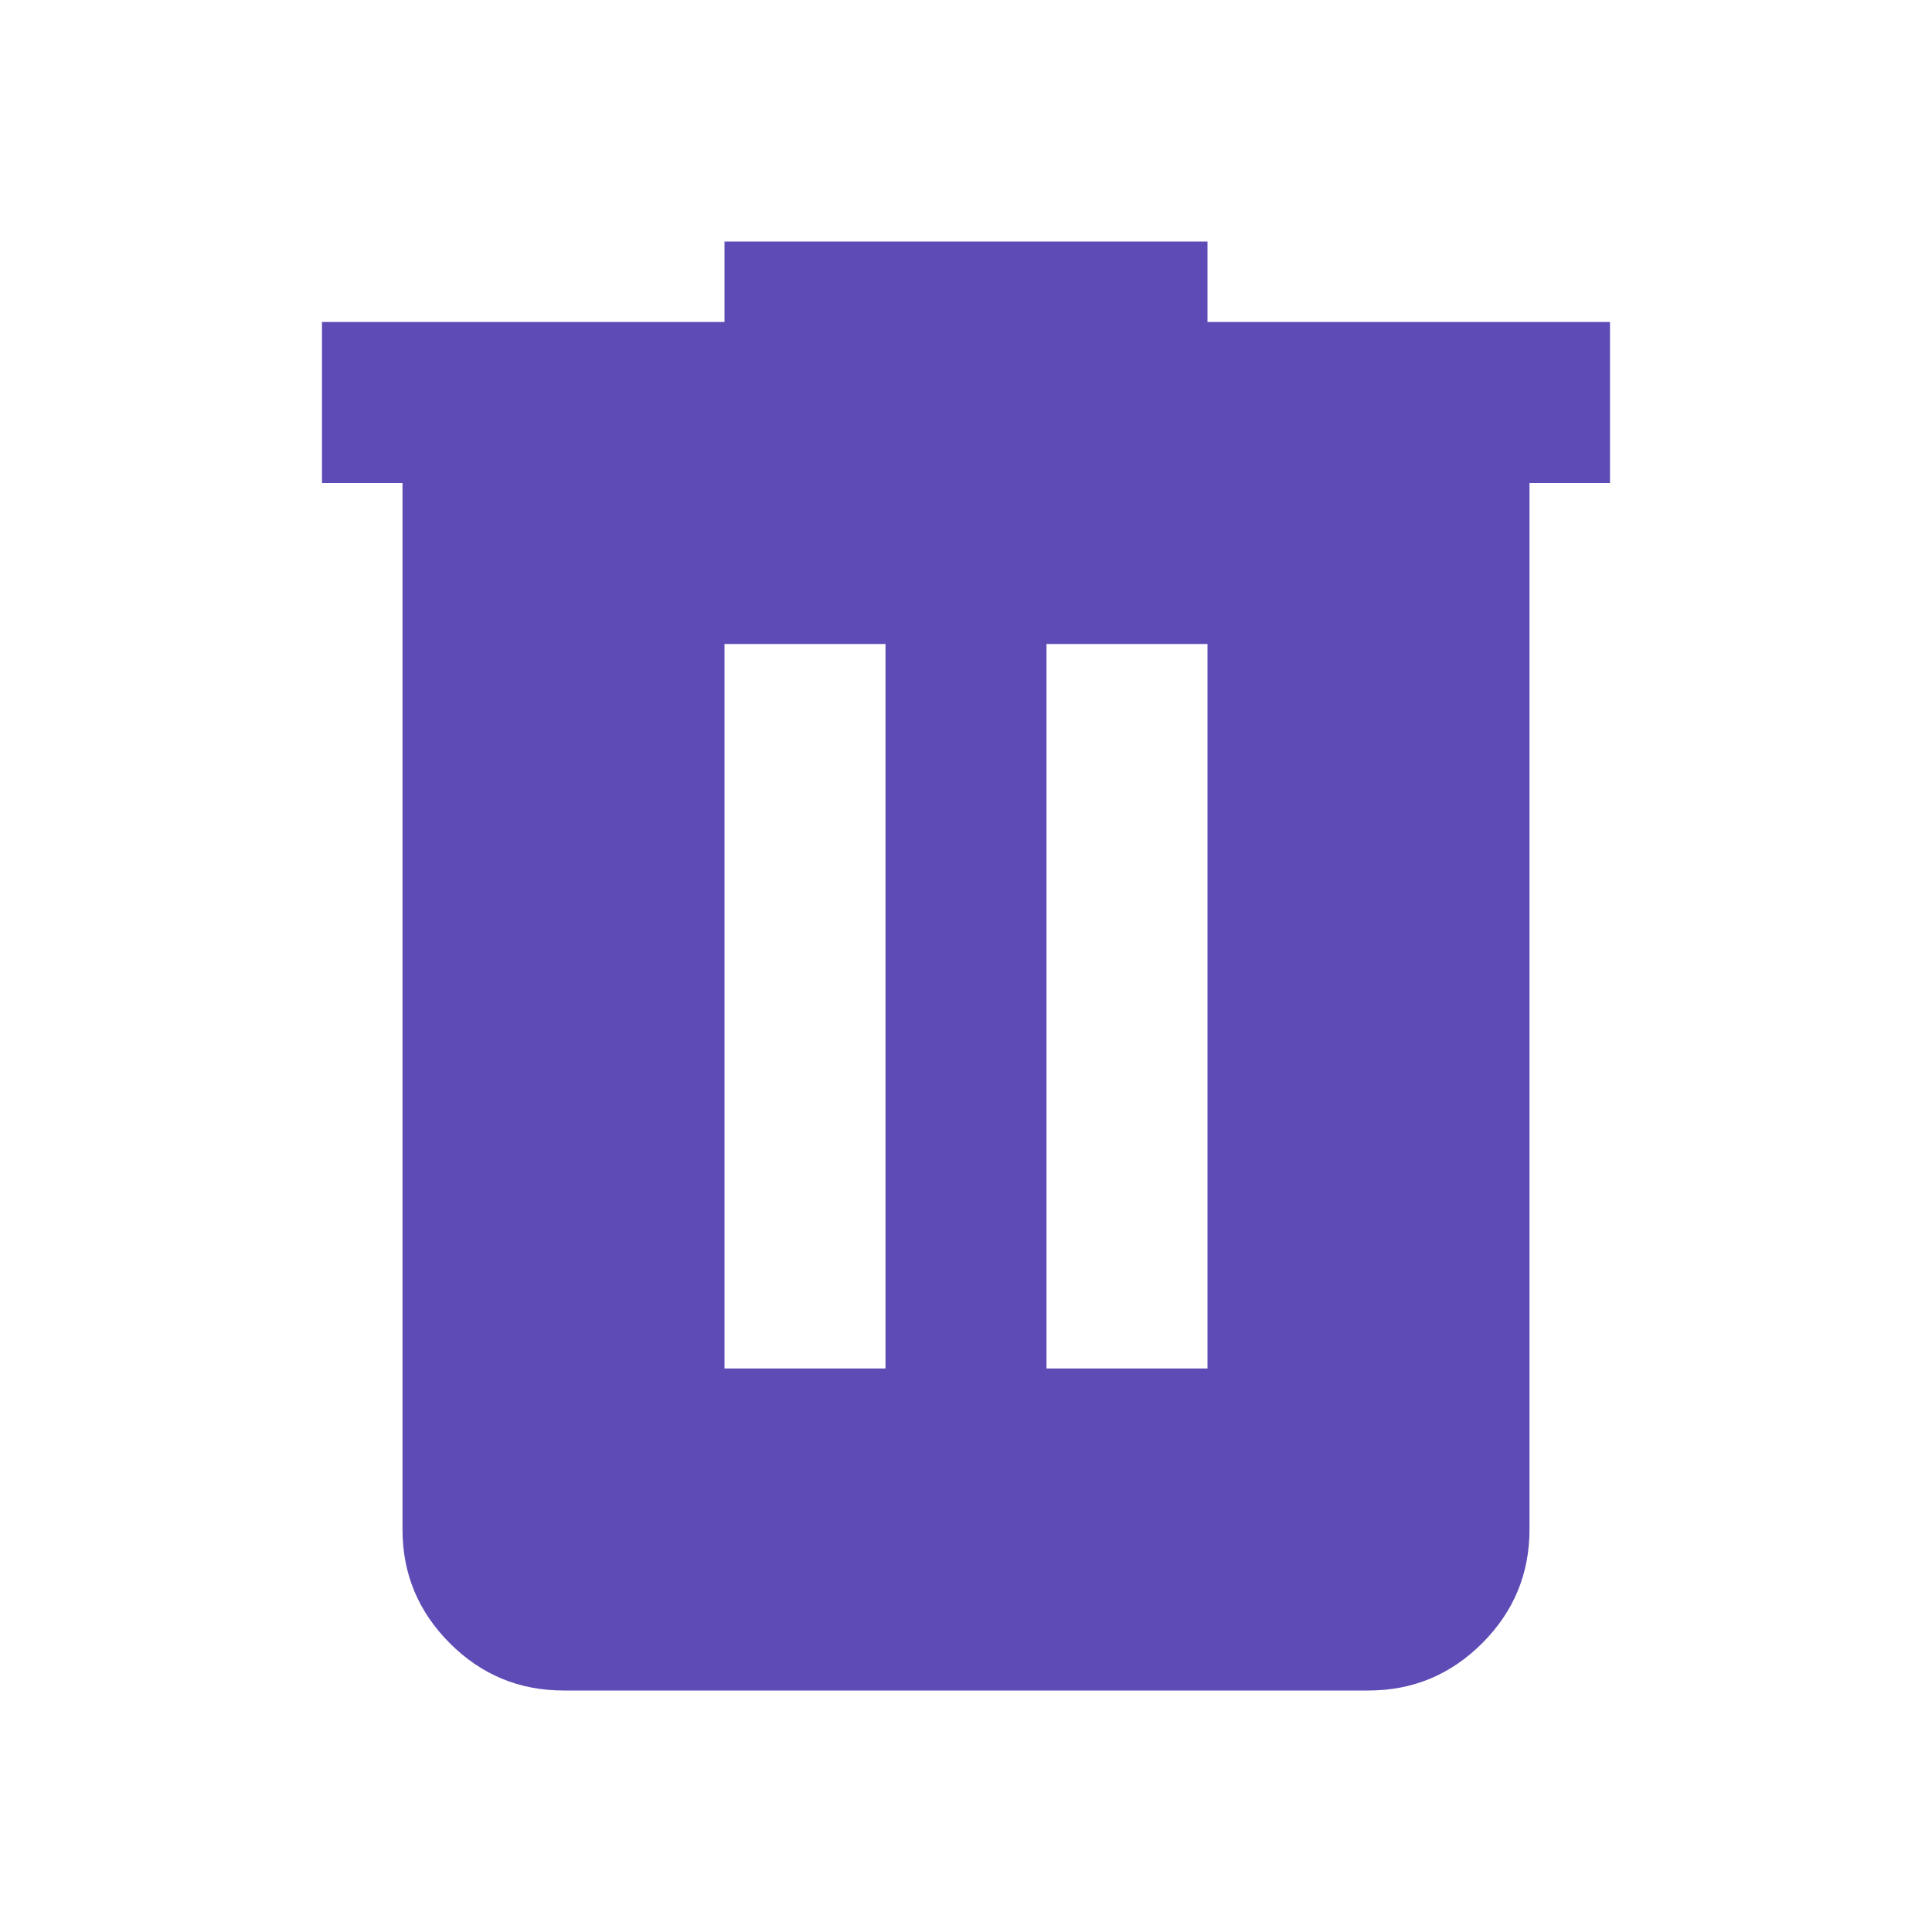 <svg xmlns="http://www.w3.org/2000/svg" height="24px" viewBox="0 -960 960 960" width="24px" fill="#5F4BB6"><path d="M280-120q-33 0-56.5-23.5T200-200v-520h-40v-80h200v-40h240v40h200v80h-40v520q0 33-23.5 56.5T680-120H280Zm80-160h80v-360h-80v360Zm160 0h80v-360h-80v360Z"/></svg>